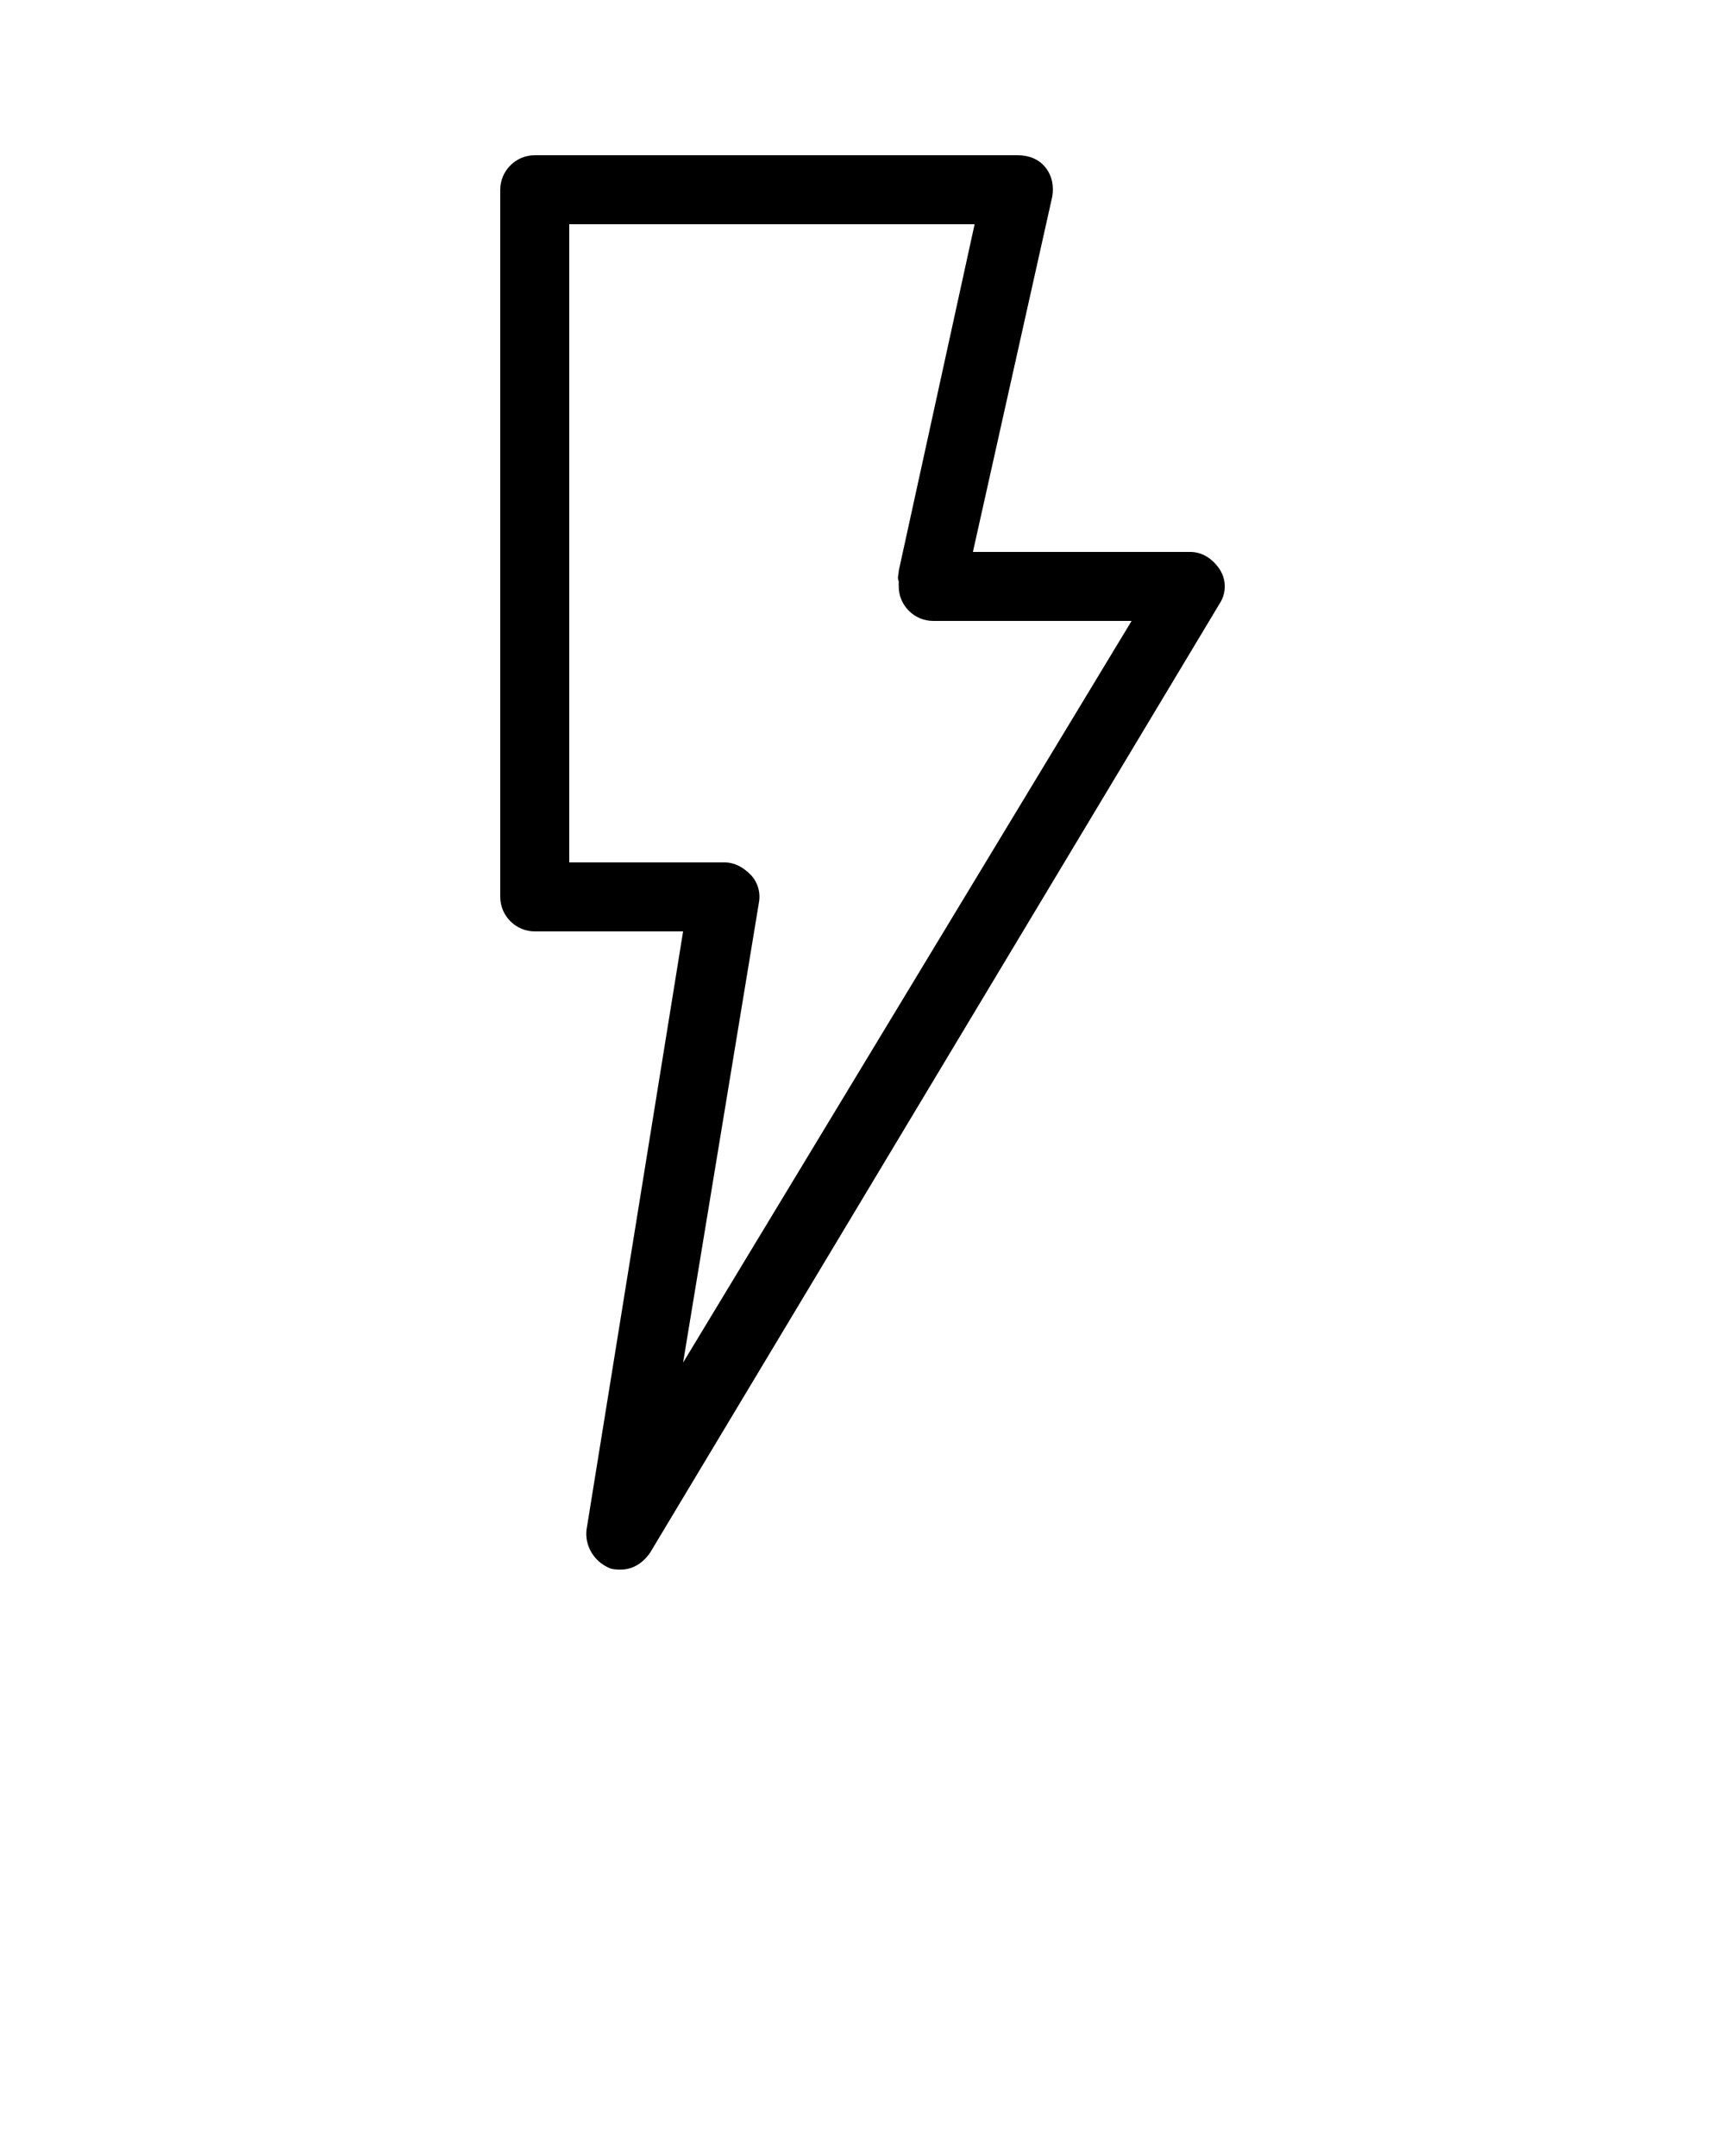 <svg xmlns="http://www.w3.org/2000/svg" xmlns:xlink="http://www.w3.org/1999/xlink" version="1.1" x="0px" y="0px" viewBox="0 0 100 125" style="enable-background:new 0 0 100 100;" xml:space="preserve"><g><path d="M35.3,90.9C35.5,91,35.8,91,36,91c0.7,0,1.3-0.4,1.7-1l33-55c0.4-0.6,0.4-1.4,0-2c-0.4-0.6-1-1-1.7-1H56.4L61,11.4   c0.1-0.6,0-1.2-0.4-1.7S59.6,9,59,9H31c-1.1,0-2,0.9-2,2v41c0,1.1,0.9,2,2,2h8.6L34,88.7C33.9,89.6,34.4,90.5,35.3,90.9z M44,52.3   c0.1-0.6-0.1-1.2-0.5-1.6S42.6,50,42,50h-9V13h23.5l-4.4,20.1c0,0.2-0.1,0.4,0,0.6c0,0.1,0,0.2,0,0.3c0,1.1,0.9,2,2,2h11.5L39.6,79   L44,52.3z"/></g></svg>